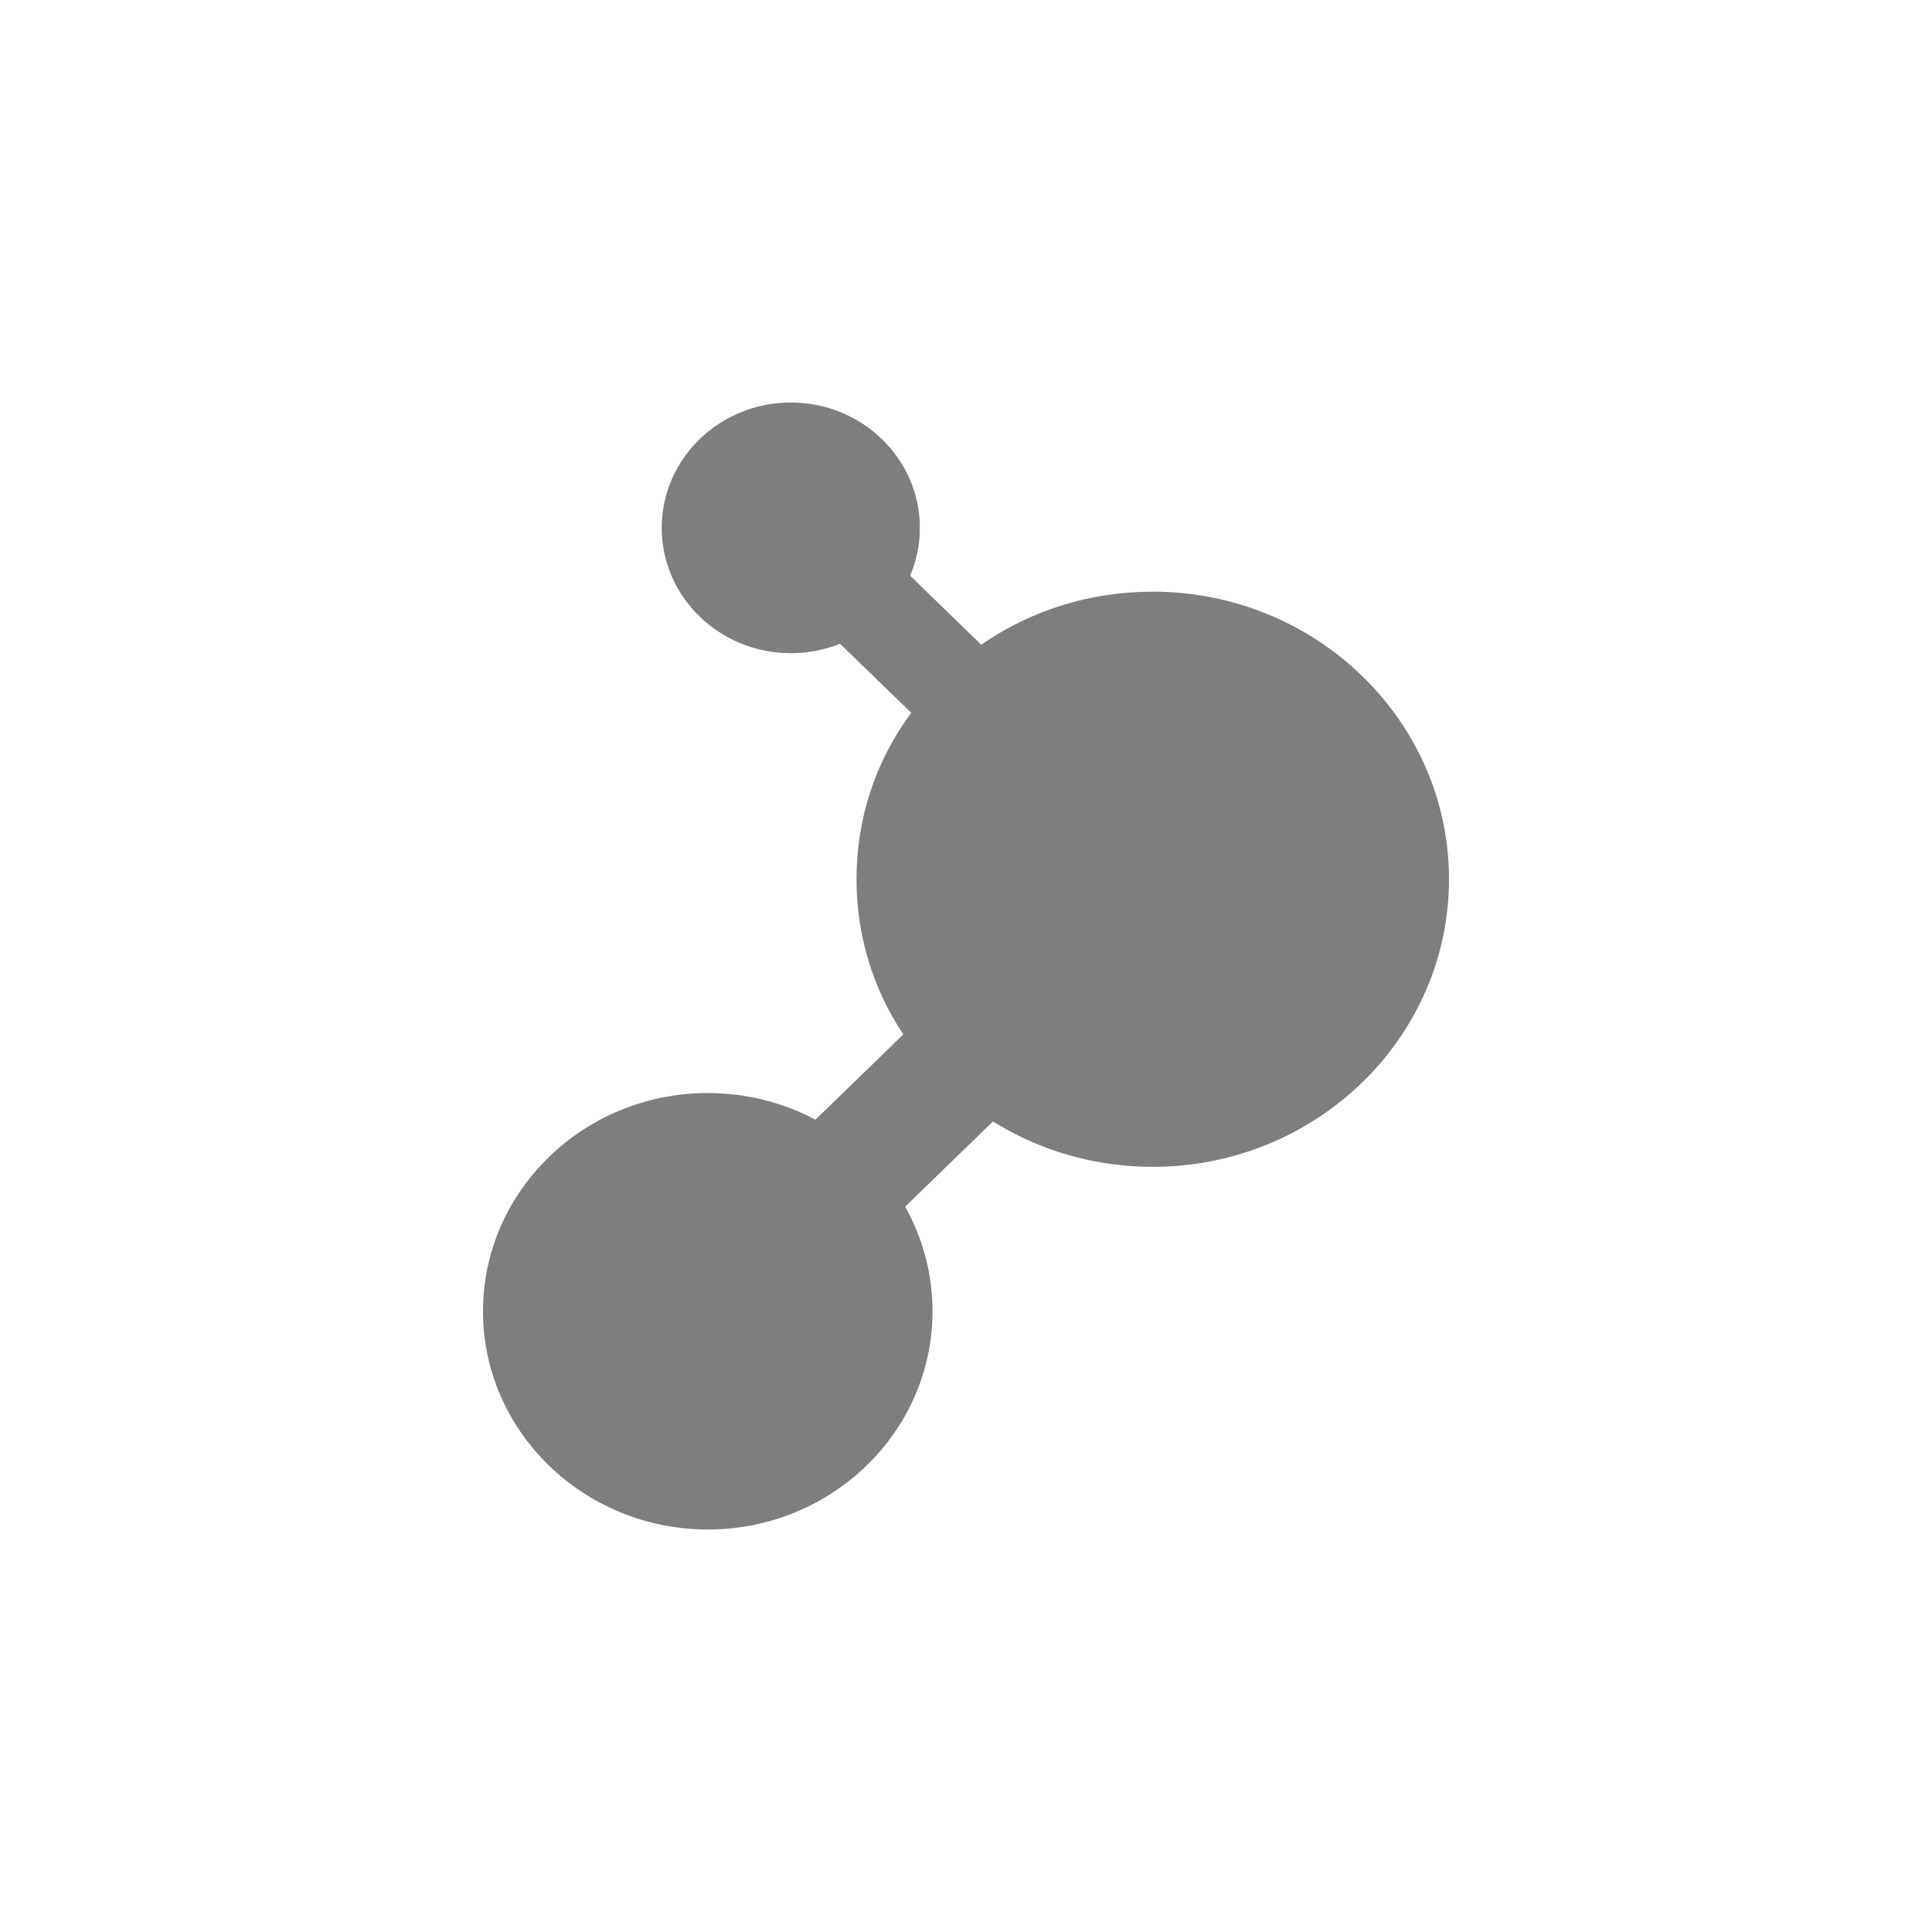 <svg width="24" height="24" viewBox="0 0 24 24" fill="none" xmlns="http://www.w3.org/2000/svg">
<path d="M8.793 19C7.253 19 6 17.784 6 16.289C6 14.794 7.253 13.578 8.793 13.578C9.262 13.578 9.721 13.692 10.13 13.909L11.221 12.85C10.839 12.275 10.64 11.612 10.64 10.922C10.64 10.171 10.873 9.46 11.319 8.854L10.435 7.997C10.242 8.074 10.033 8.114 9.824 8.114C8.939 8.114 8.22 7.416 8.22 6.557C8.22 5.698 8.939 5 9.824 5C10.708 5 11.427 5.698 11.427 6.557C11.427 6.761 11.386 6.964 11.306 7.151L12.189 8.009C12.813 7.577 13.546 7.35 14.32 7.35C16.349 7.35 18 8.952 18 10.922C18 12.892 16.349 14.495 14.32 14.495C13.609 14.495 12.927 14.3 12.335 13.931L11.244 14.99C11.467 15.387 11.584 15.832 11.584 16.289C11.584 17.784 10.332 19 8.793 19Z" fill="#7E7E7E"/>
</svg>
